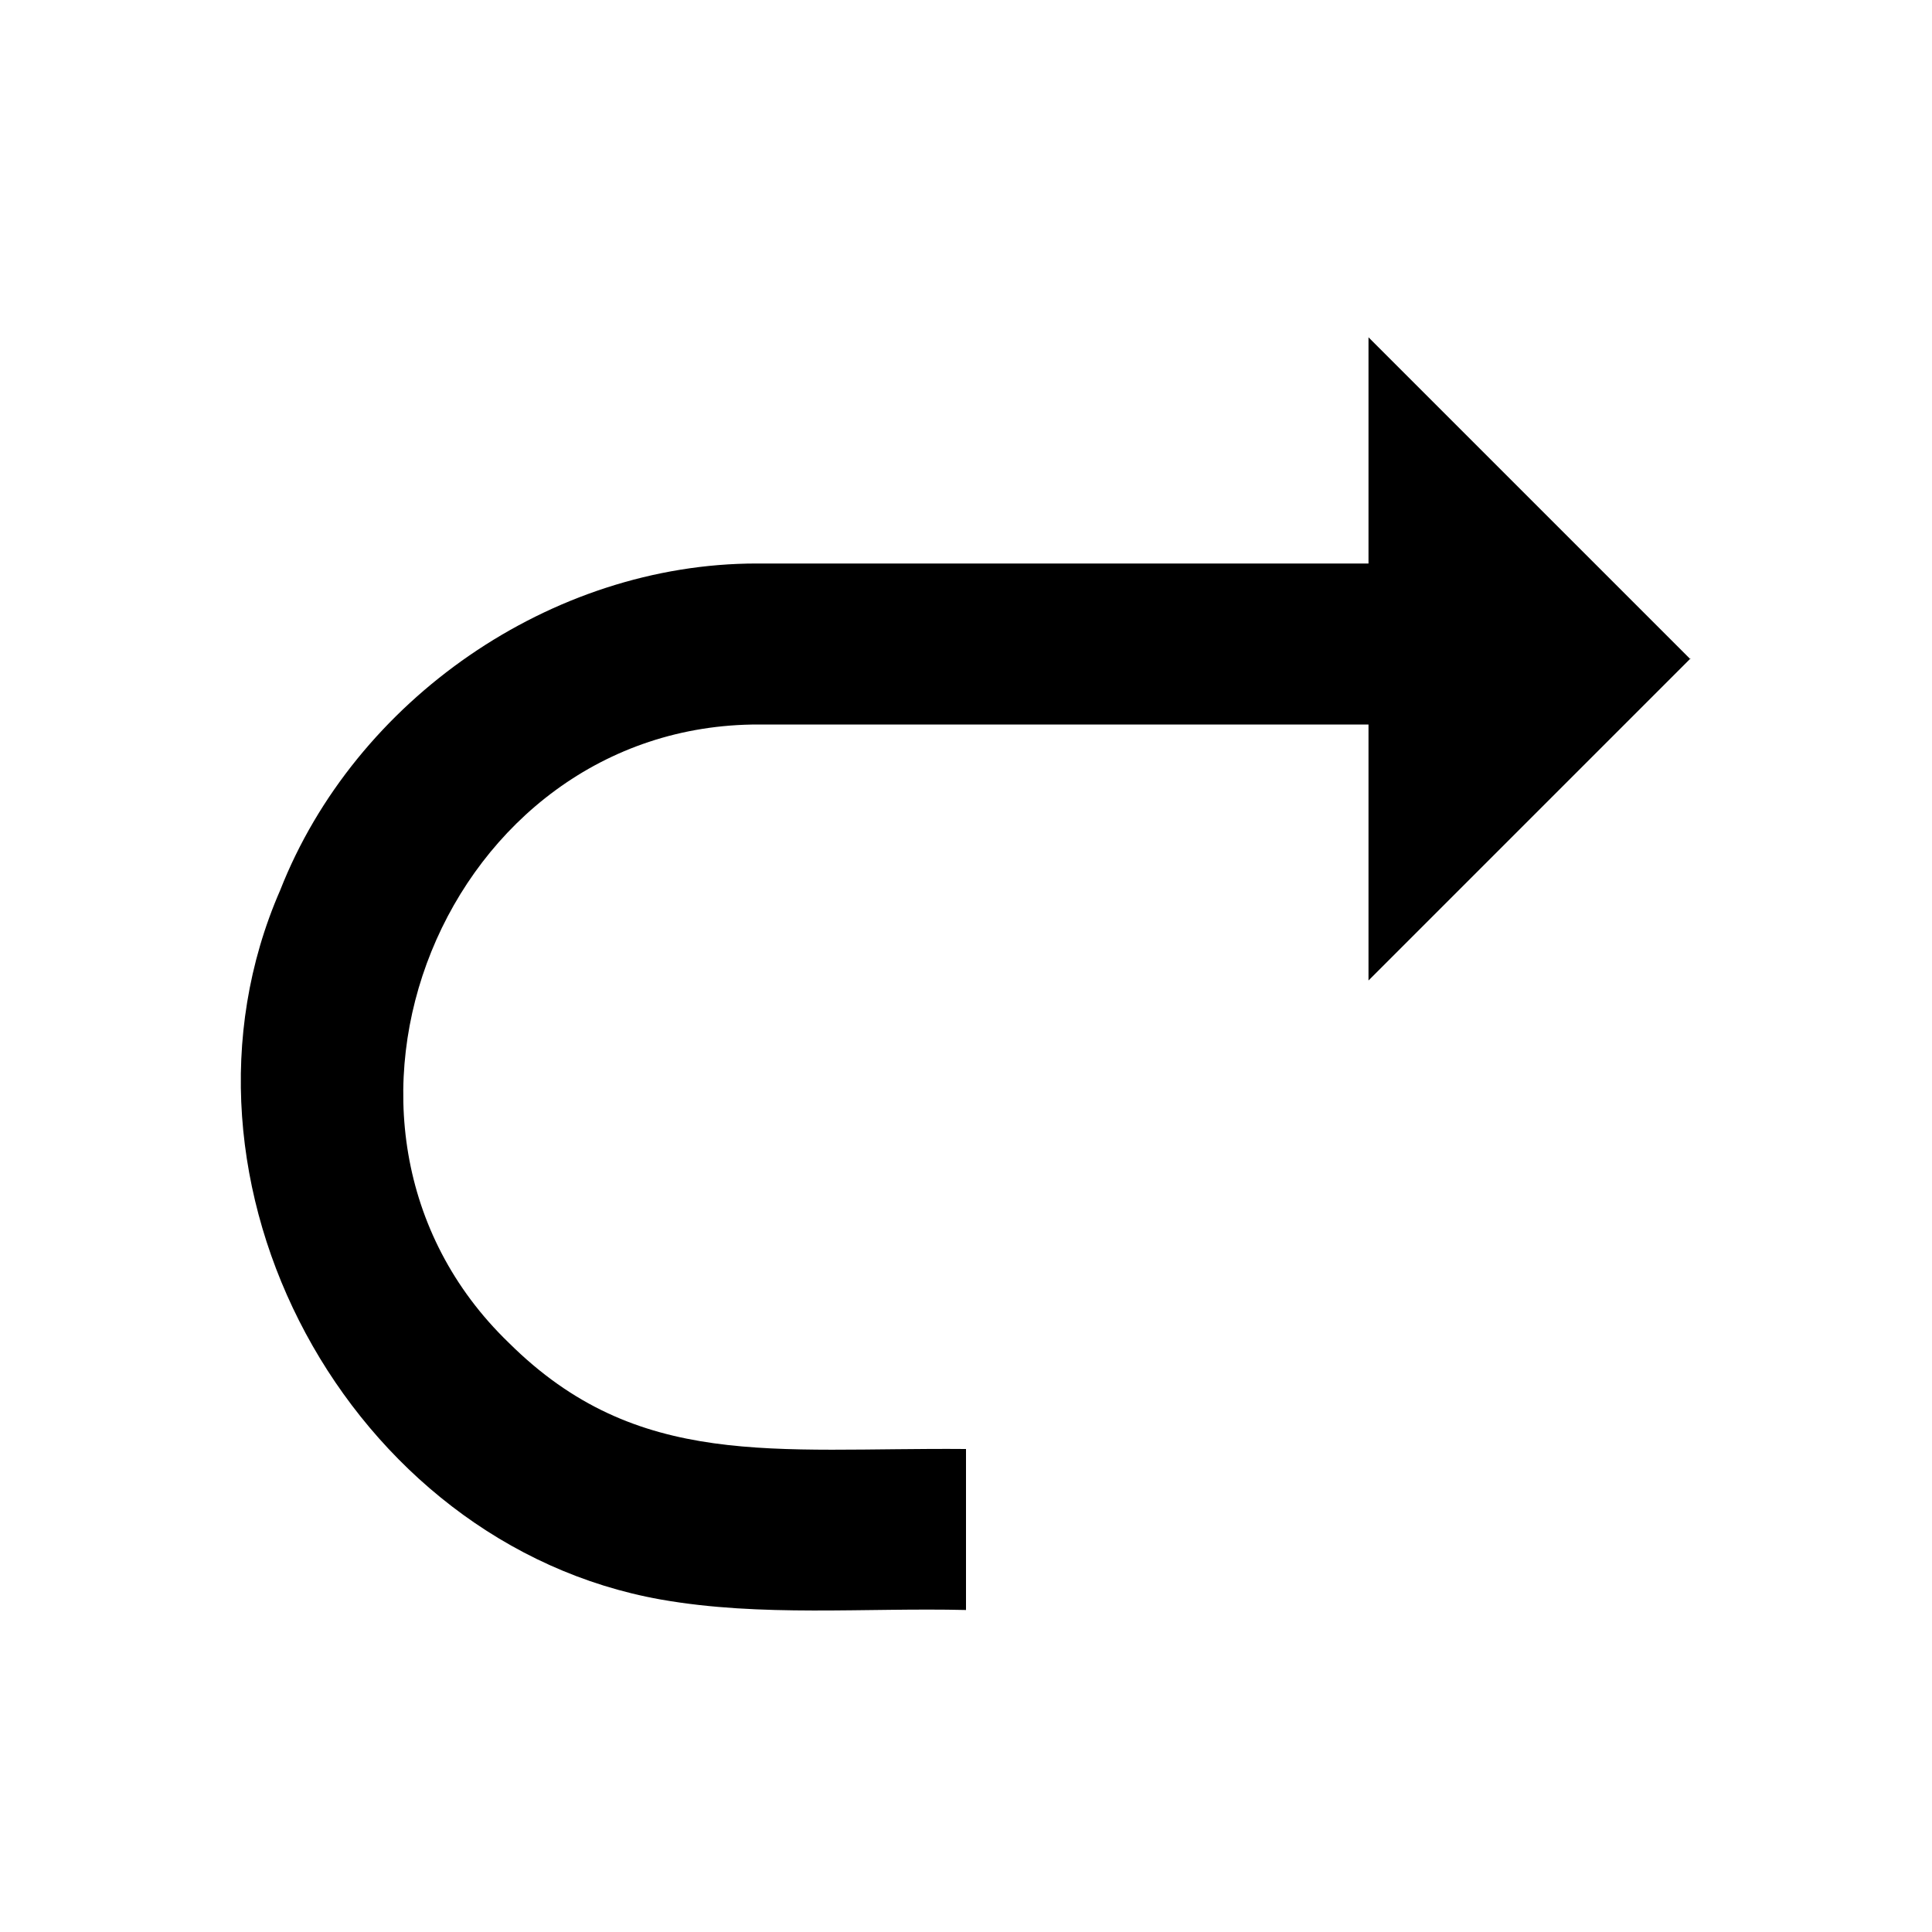 <svg id="redo" width="24" height="24" viewBox="0 0 24 24" xmlns="http://www.w3.org/2000/svg">
<g id="Outlined/redo">
<path id="Vector" d="M21 8.19L17 4.19V7H9.4C6.85 7 4.41 8.69 3.48 11.06C1.9 14.68 4.33 19.18 8.21 19.87C9.46 20.09 10.74 19.97 12 20V18C9.62 17.98 7.92 18.27 6.32 16.68C3.51 13.97 5.53 8.99 9.43 9H17V12.18L21 8.18V8.19Z"/>
</g>
</svg>
